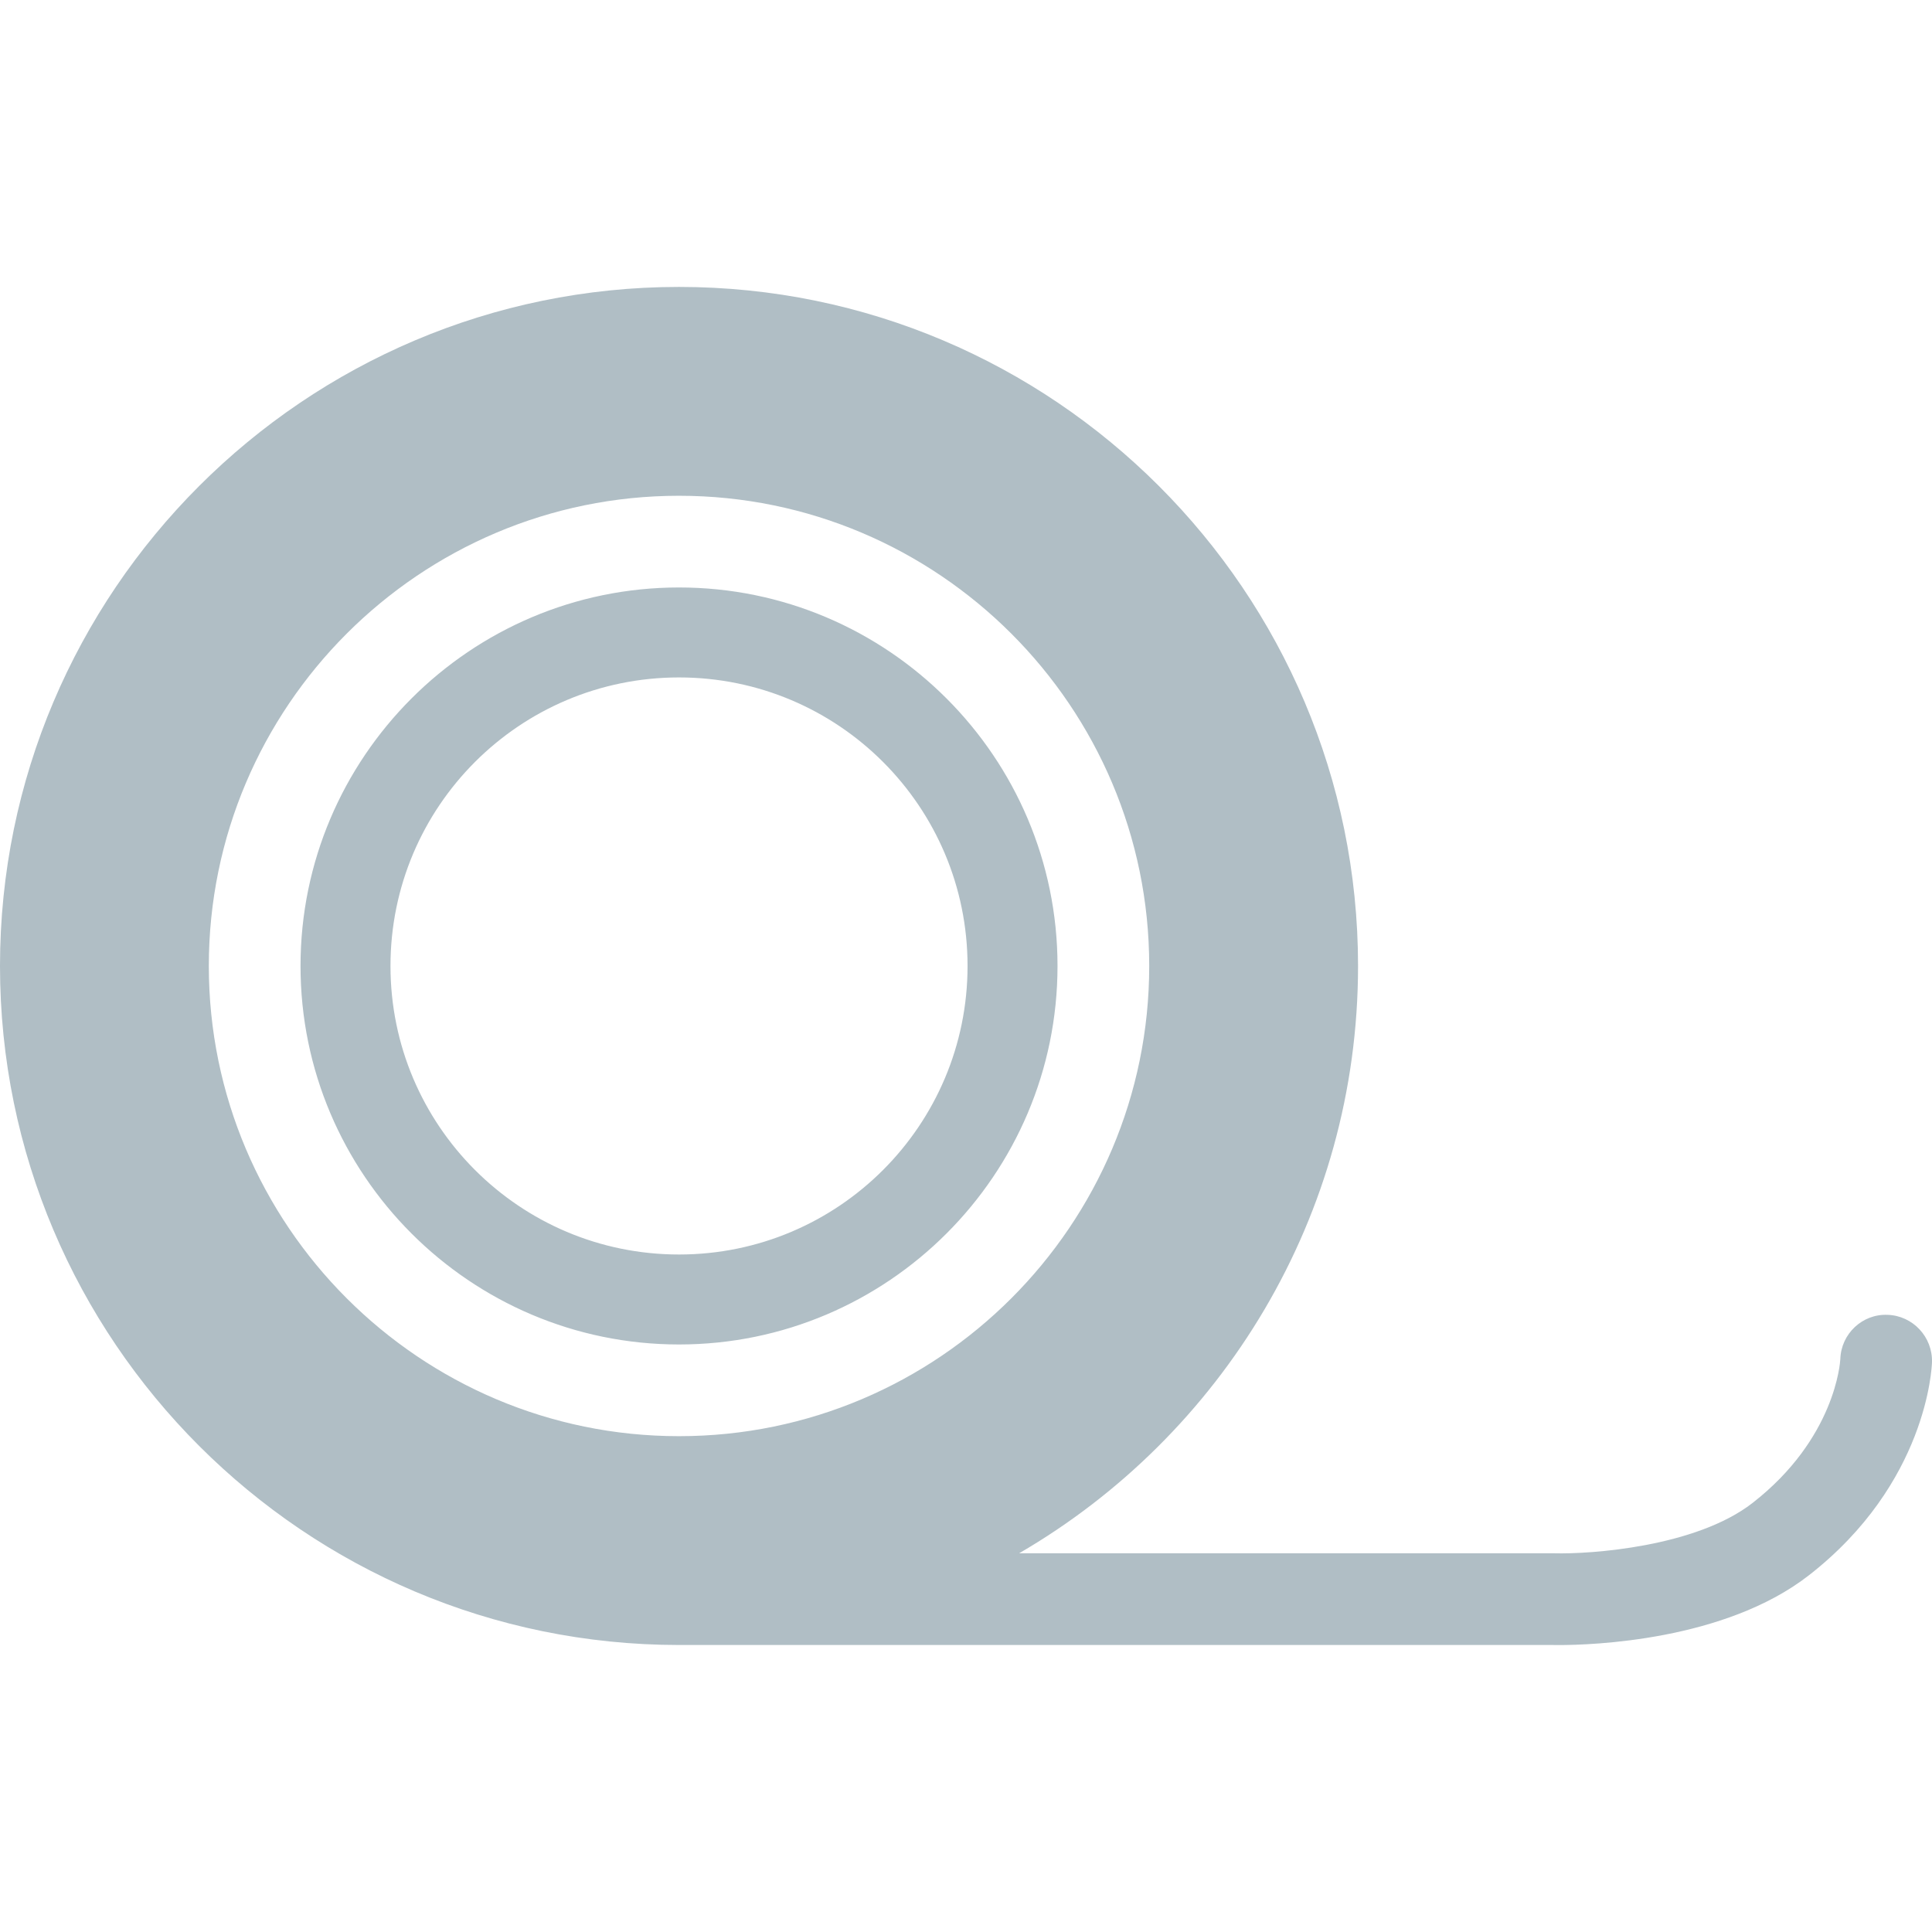 <svg xmlns="http://www.w3.org/2000/svg" xmlns:xlink="http://www.w3.org/1999/xlink" version="1.1" id="tape" x="0px" y="0px" viewBox="0 0 210.679 210.679" style="enable-background:new 0 0 210.679 210.679;" xml:space="preserve" width="25px" height="25px">
<path d="M74.045,64.062c-22.759,0-41.274,18.516-41.274,41.274c0,22.759,18.516,41.275,41.274,41.275s41.274-18.516,41.274-41.275  C115.319,82.577,96.804,64.062,74.045,64.062z M74.045,136.8c-17.377,0-31.464-14.087-31.464-31.464  c0-17.377,14.087-31.464,31.464-31.464c17.377,0,31.464,14.087,31.464,31.464C105.509,122.713,91.423,136.8,74.045,136.8z   M205.826,143.38c-2.732-0.119-5.062,2.063-5.144,4.824c-0.018,0.351-0.547,8.668-9.583,15.697  c-6.179,4.804-17.696,5.589-21.606,5.482c-0.05-0.001-0.099-0.002-0.147-0.002h-58.211c22.073-12.833,36.956-36.726,36.956-64.046  c0-40.829-33.217-74.046-74.046-74.046C33.217,31.29,0,64.507,0,105.336c0,40.829,33.217,74.046,74.045,74.046h95.236  c0.128,0.003,0.368,0.007,0.708,0.007c3.571,0,18.075-0.459,27.249-7.595c12.905-10.037,13.423-22.708,13.439-23.243  C210.758,145.791,208.587,143.461,205.826,143.38z M22.771,105.336c0-28.272,23.002-51.274,51.274-51.274  c28.272,0,51.274,23.002,51.274,51.274c0,28.272-23.002,51.275-51.274,51.275C45.772,156.611,22.771,133.608,22.771,105.336z" fill="#b0bec5"/>
</svg>